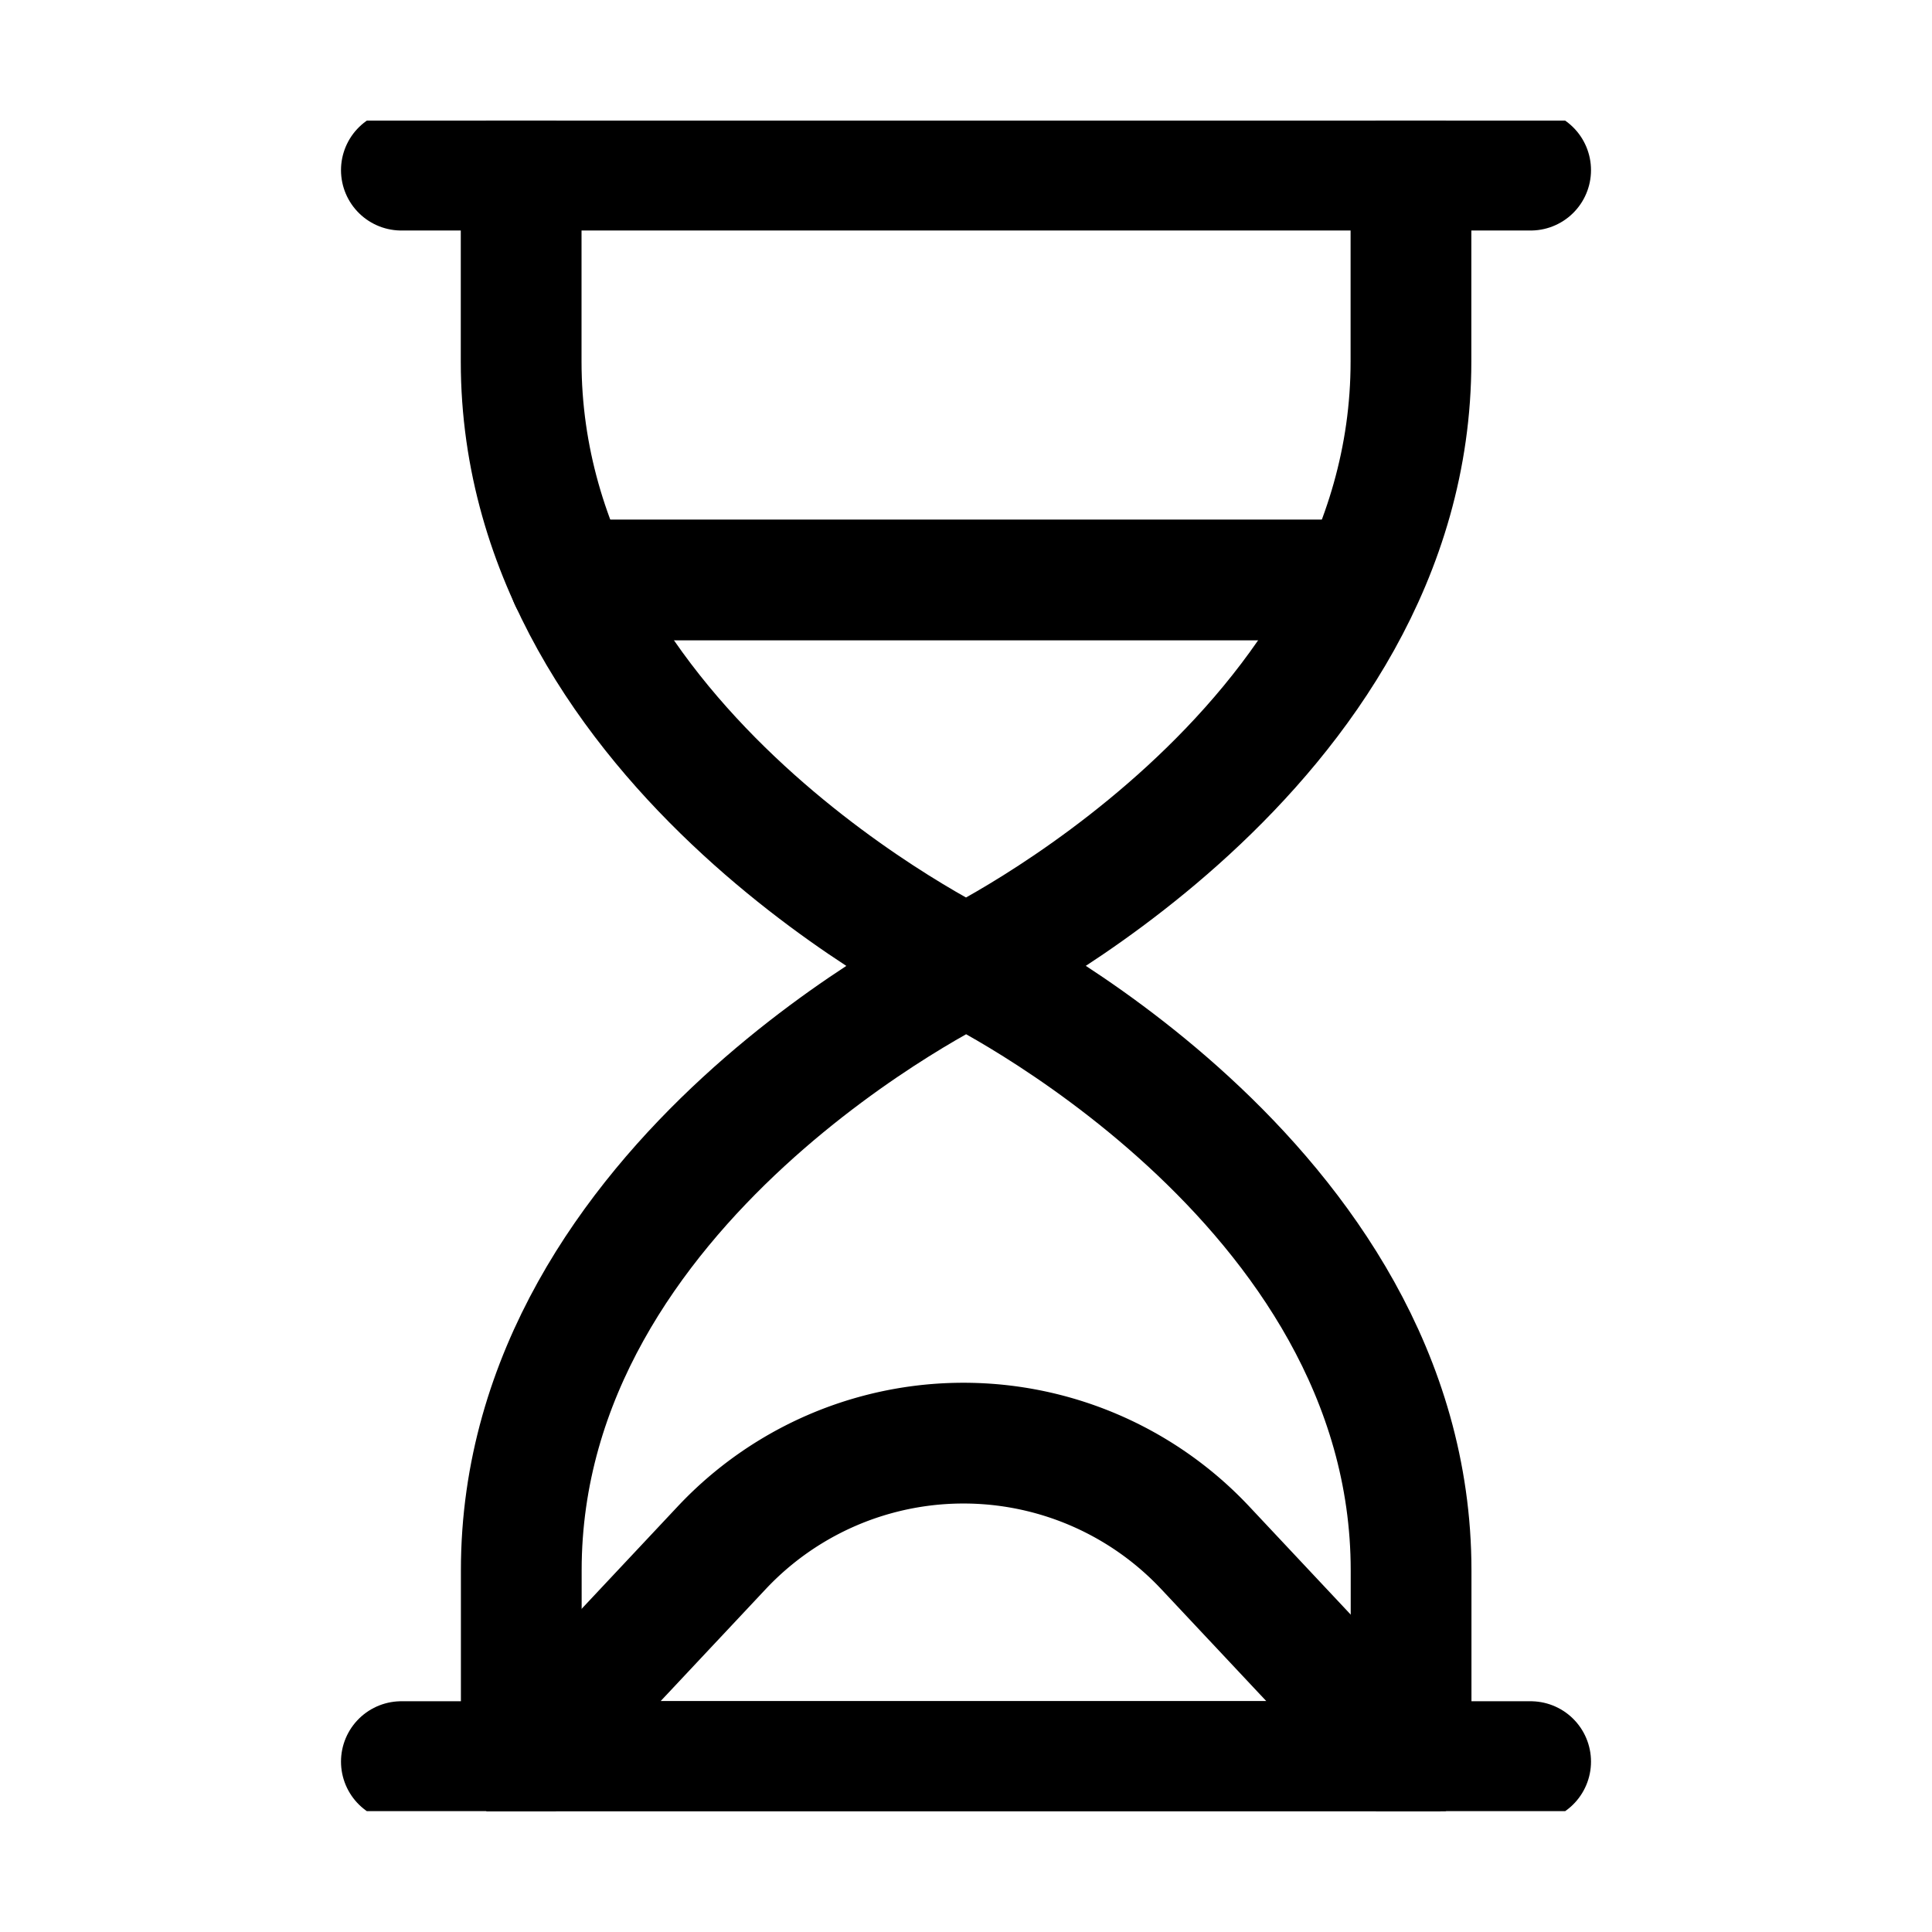 <svg xmlns="http://www.w3.org/2000/svg" xmlns:xlink="http://www.w3.org/1999/xlink" width="16" height="16" viewBox="0 0 16 16">
  <defs>
    <clipPath id="clip-path">
      <path id="path2892" d="M0-682.665H14v14H0Z" transform="translate(0 682.665)"/>
    </clipPath>
  </defs>
  <g id="Group_40526" data-name="Group 40526" transform="translate(11085 18485)">
    <rect id="Rectangle_15351" data-name="Rectangle 15351" width="16" height="16" transform="translate(-11085 -18485)" fill="none"/>
    <g id="g2886" transform="translate(-11084 -17801.336)">
      <g id="g2888" transform="translate(0 -682.665)">
        <g id="g2890" clip-path="url(#clip-path)">
          <g id="g2896" transform="translate(3.316 0.41)">
            <path id="path2898" d="M0,0V1.584C0,4.819,3.684,6.59,3.684,6.59S7.369,4.819,7.369,1.584V0Z" fill="none" stroke="currentColor" stroke-linecap="round" stroke-linejoin="round" stroke-width="1"/>
          </g>
          <g id="g2900" transform="translate(3.316 7)">
            <path id="path2902" d="M-175.971,0s-3.684,1.771-3.684,5.006V6.59h7.369V5.006C-172.287,1.771-175.971,0-175.971,0Z" transform="translate(179.656)" fill="none" stroke="currentColor" stroke-linecap="round" stroke-linejoin="round" stroke-width="1"/>
          </g>
          <g id="g2904" transform="translate(2.324 0.41)">
            <path id="path2906" d="M-47.368,0h-.992" transform="translate(48.36 0)" fill="none" stroke="currentColor" stroke-linecap="round" stroke-linejoin="round" stroke-width="1"/>
          </g>
          <g id="g2908" transform="translate(10.684 0.41)">
            <path id="path2910" d="M0,0H.992" transform="translate(0 0)" fill="none" stroke="currentColor" stroke-linecap="round" stroke-linejoin="round" stroke-width="1"/>
          </g>
          <g id="g2912" transform="translate(2.324 13.59)">
            <path id="path2914" d="M-47.368,0h-.992" transform="translate(48.36 0)" fill="none" stroke="currentColor" stroke-linecap="round" stroke-linejoin="round" stroke-width="1"/>
          </g>
          <g id="g2916" transform="translate(10.684 13.59)">
            <path id="path2918" d="M0,0H.992" transform="translate(0 0)" fill="none" stroke="currentColor" stroke-linecap="round" stroke-linejoin="round" stroke-width="1"/>
          </g>
          <g id="g2920" transform="translate(3.72 3.804)">
            <path id="path2922" d="M0,0H6.517" transform="translate(0 0)" fill="none" stroke="currentColor" stroke-linecap="round" stroke-linejoin="round" stroke-width="1"/>
          </g>
          <g id="g2924" transform="translate(3.316 10.953)">
            <path id="path2926" d="M-79.3-41.412l-1.66,1.769h7.326l-1.66-1.769A2.746,2.746,0,0,0-79.3-41.412Z" transform="translate(80.96 42.279)" fill="none" stroke="currentColor" stroke-linecap="round" stroke-linejoin="round" stroke-width="1"/>
          </g>
        </g>
      </g>
    </g>
  </g>
</svg>
